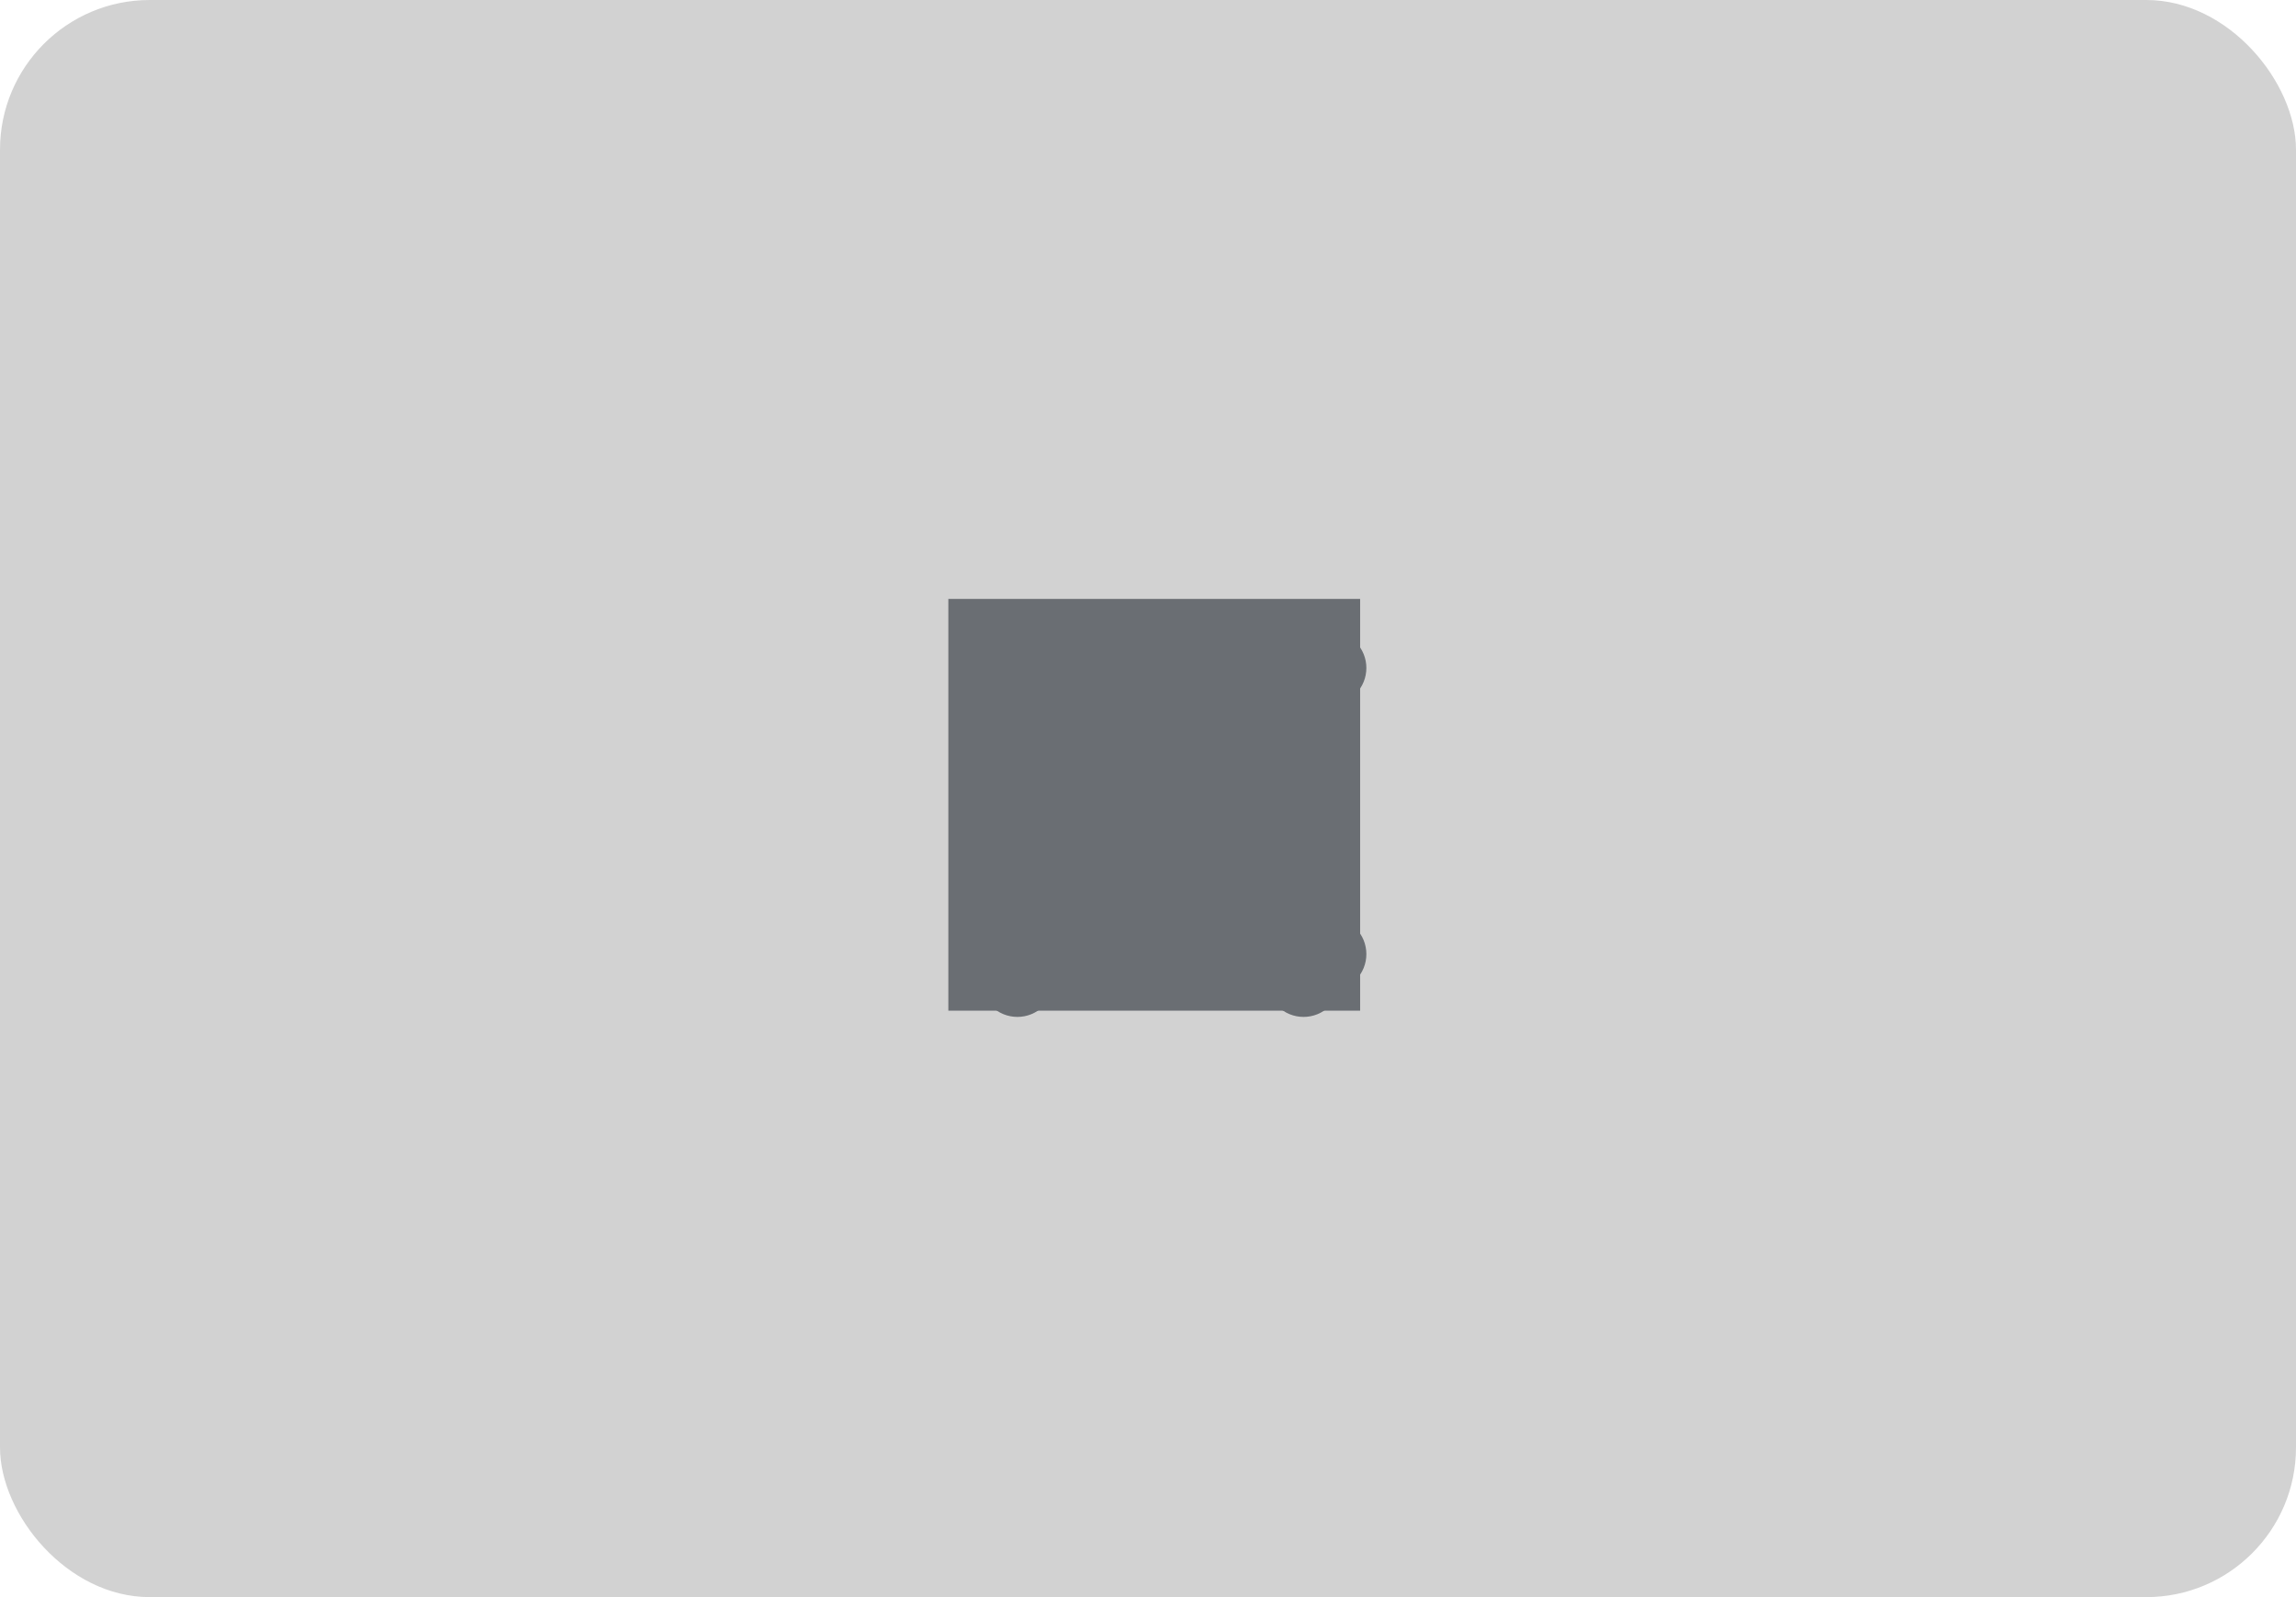 <?xml version="1.0" encoding="UTF-8"?>
<svg width="46px" height="32px" viewBox="0 0 46 32" version="1.1" xmlns="http://www.w3.org/2000/svg" xmlns:xlink="http://www.w3.org/1999/xlink">
    <title></title>
    <g id="Toggle-group" stroke="none" stroke-width="1" fill="none" fill-rule="evenodd">
        <g id="Toggle-group-/-On-grey-bg-/-Icon-/-4.-Single-item-/-4.-Disabled">
            <rect id="Rectangle-Copy" fill="#D2D2D2" x="0" y="0" width="46" height="32" rx="3"></rect>
            <g id="Icons-/-🖼-Dynamic-Icon" transform="translate(19, 12)" fill="#6A6E73">
                <g id="times" transform="translate(-7.875, -7.875)">
                    <path d="M9.78,16.034 L12.125,13.689 L14.47,16.034 C14.758,16.322 15.225,16.322 15.513,16.034 L16.034,15.513 C16.322,15.225 16.322,14.758 16.034,14.47 L13.689,12.125 L16.034,9.78 C16.322,9.492 16.322,9.025 16.034,8.737 L15.513,8.216 C15.225,7.928 14.758,7.928 14.47,8.216 L12.125,10.561 L9.78,8.216 C9.492,7.928 9.025,7.928 8.737,8.216 L8.216,8.737 C7.928,9.025 7.928,9.492 8.216,9.78 L10.561,12.125 L8.216,14.47 C7.928,14.758 7.928,15.225 8.216,15.513 L8.737,16.034 C9.025,16.322 9.492,16.322 9.78,16.034 Z"></path>
                </g>
                <rect id="🎨-Color" x="0" y="0" width="8.25" height="8.25"></rect>
            </g>
        </g>
    </g>
</svg>